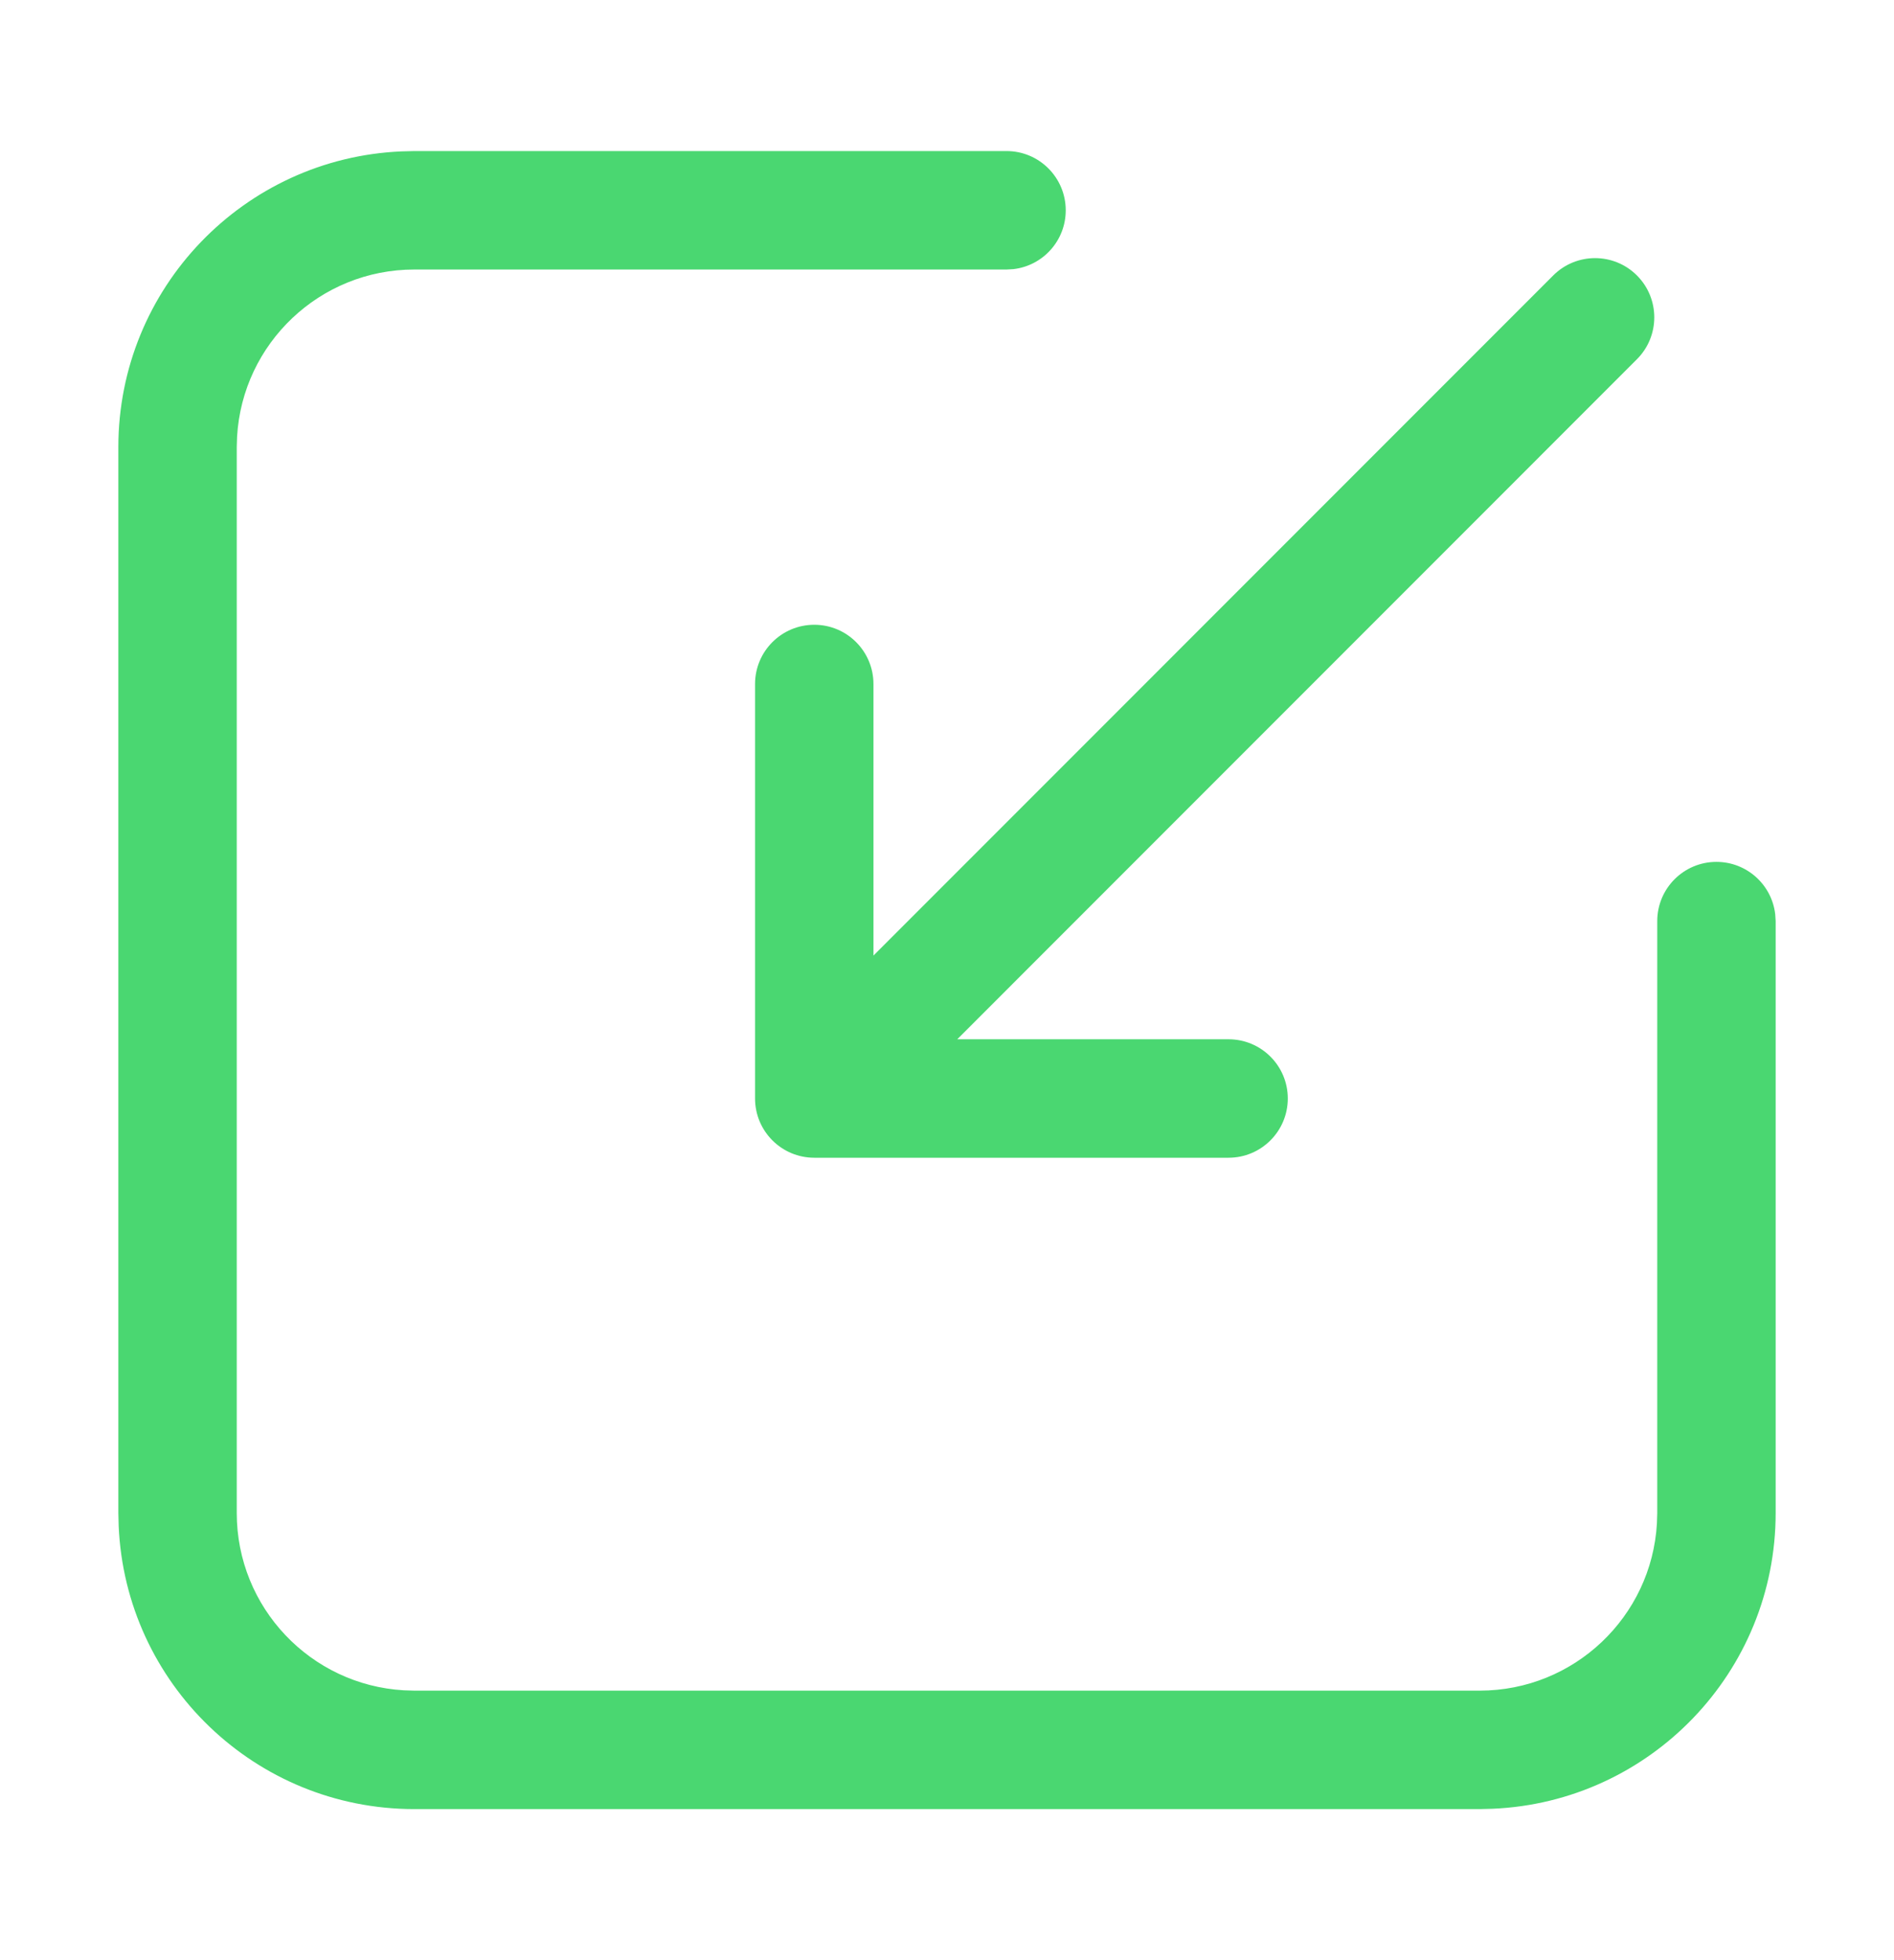 <svg width="29" height="30" viewBox="0 0 29 30" fill="none" xmlns="http://www.w3.org/2000/svg">
<g id="Group">
<path id="Vector" d="M15.412 2.312C15.912 2.312 16.318 2.718 16.318 3.219C16.318 3.684 15.968 4.067 15.517 4.119L15.412 4.125H6.344C4.896 4.125 3.712 5.257 3.63 6.684L3.625 6.844V23.156C3.625 24.604 4.757 25.788 6.184 25.87L6.344 25.875H22.656C24.104 25.875 25.288 24.743 25.37 23.316L25.375 23.156V14.097C25.375 13.597 25.781 13.191 26.281 13.191C26.746 13.191 27.129 13.541 27.181 13.991L27.188 14.097V23.156C27.188 25.593 25.264 27.58 22.853 27.683L22.656 27.688H6.344C3.907 27.688 1.92 25.764 1.817 23.353L1.812 23.156V6.844C1.812 4.407 3.736 2.42 6.147 2.317L6.344 2.312H15.412ZM25.064 4.216C25.418 4.57 25.418 5.144 25.064 5.498L14.657 15.906H18.811C19.312 15.906 19.718 16.312 19.718 16.812C19.718 17.313 19.312 17.719 18.811 17.719H12.468C11.967 17.719 11.561 17.313 11.561 16.812V10.469C11.561 9.968 11.967 9.562 12.468 9.562C12.968 9.562 13.374 9.968 13.374 10.469L13.374 14.625L23.782 4.216C24.136 3.862 24.71 3.862 25.064 4.216Z" fill="#4AD771"/>
</g>
</svg>
